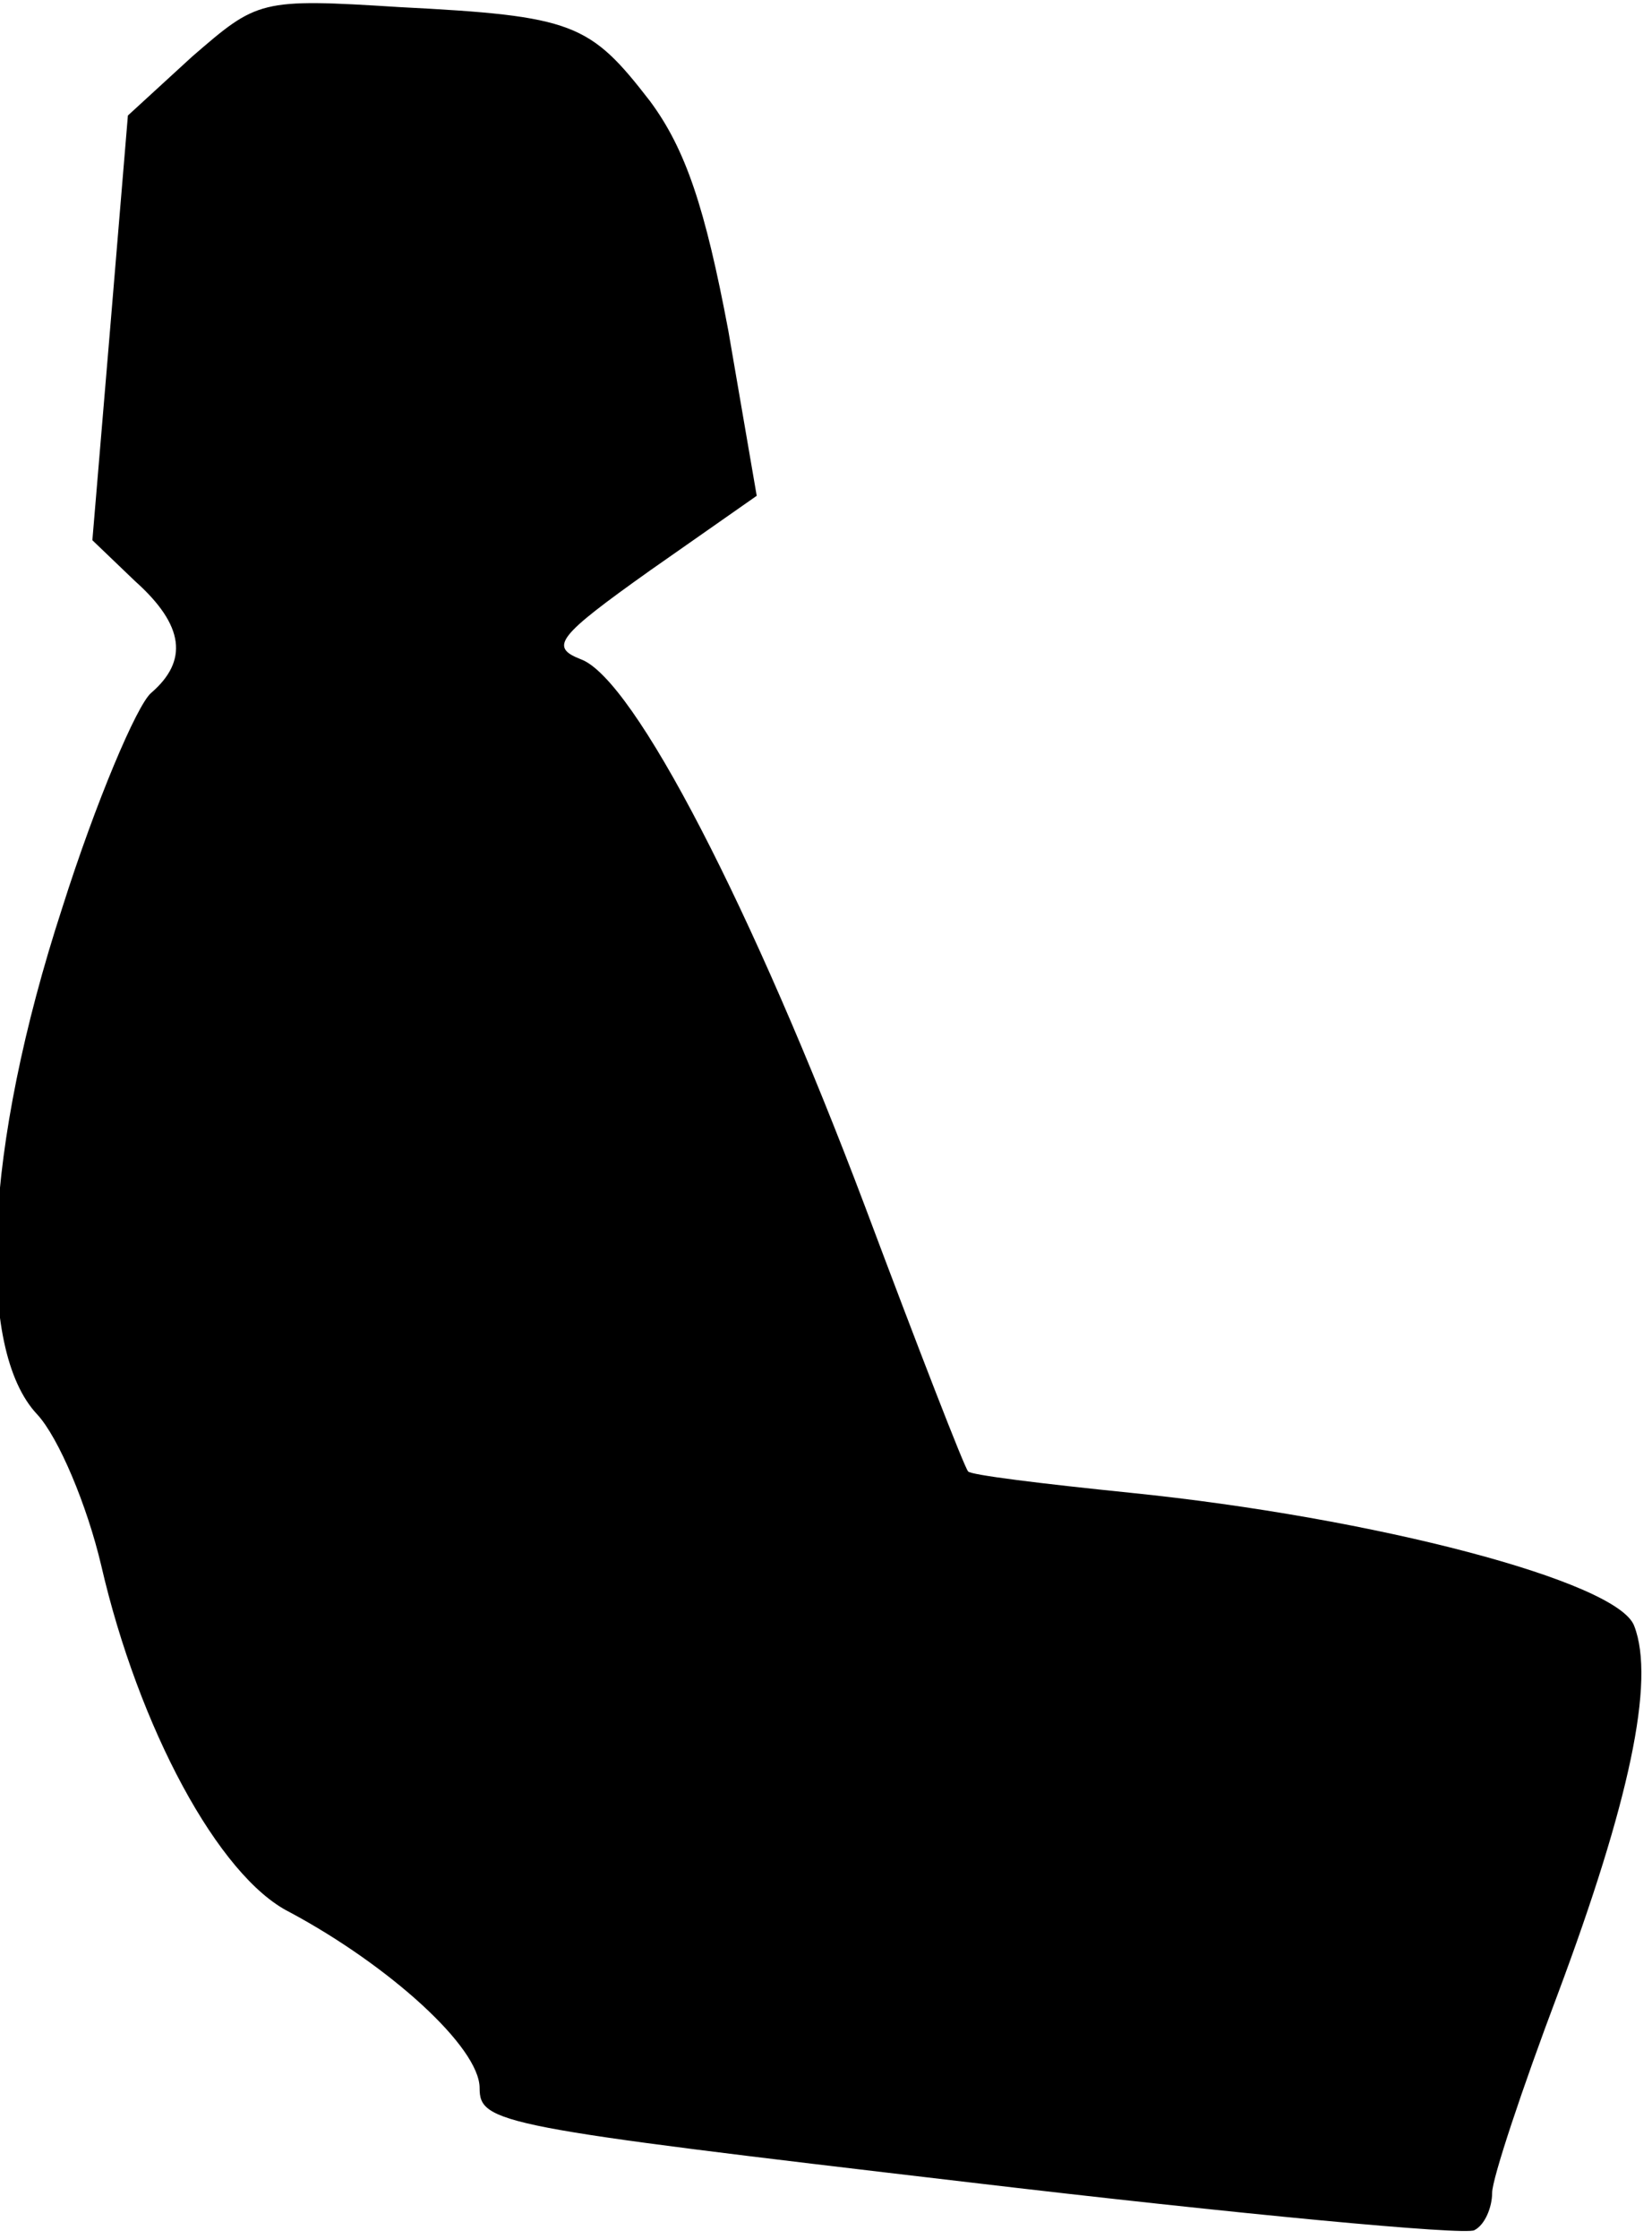 <?xml version="1.0" standalone="no"?>
<!DOCTYPE svg PUBLIC "-//W3C//DTD SVG 20010904//EN"
 "http://www.w3.org/TR/2001/REC-SVG-20010904/DTD/svg10.dtd">
<svg version="1.0" xmlns="http://www.w3.org/2000/svg"
 width="93pt" height="126pt" viewBox="0 0 93 126"
 preserveAspectRatio="xMidYMid meet">
<g transform="translate(0,126) scale(0.1,-0.1)"
fill="#000000" stroke="none">
<path fill="#000000" stroke="none" d="M108 1228 l-36 -33 -10 -120 -10 -119
24 -23 c28 -25 30 -45 9 -63 -8 -7 -31 -61 -50 -121 -44 -135 -49 -248 -14
-285 12 -13 28 -51 36 -85 21 -91 66 -175 106 -195 56 -30 107 -76 107 -99 0
-20 11 -22 275 -53 152 -18 280 -30 285 -27 6 3 10 13 10 21 0 8 17 59 37 112
40 107 55 176 43 207 -9 25 -146 61 -284 75 -49 5 -90 10 -91 12 -2 2 -28 69
-58 149 -63 167 -130 297 -160 308 -18 7 -13 13 39 50 l60 42 -16 93 c-13 69
-24 102 -44 129 -34 44 -43 48 -141 53 -79 5 -80 4 -117 -28z"/>
</g>
</svg>
